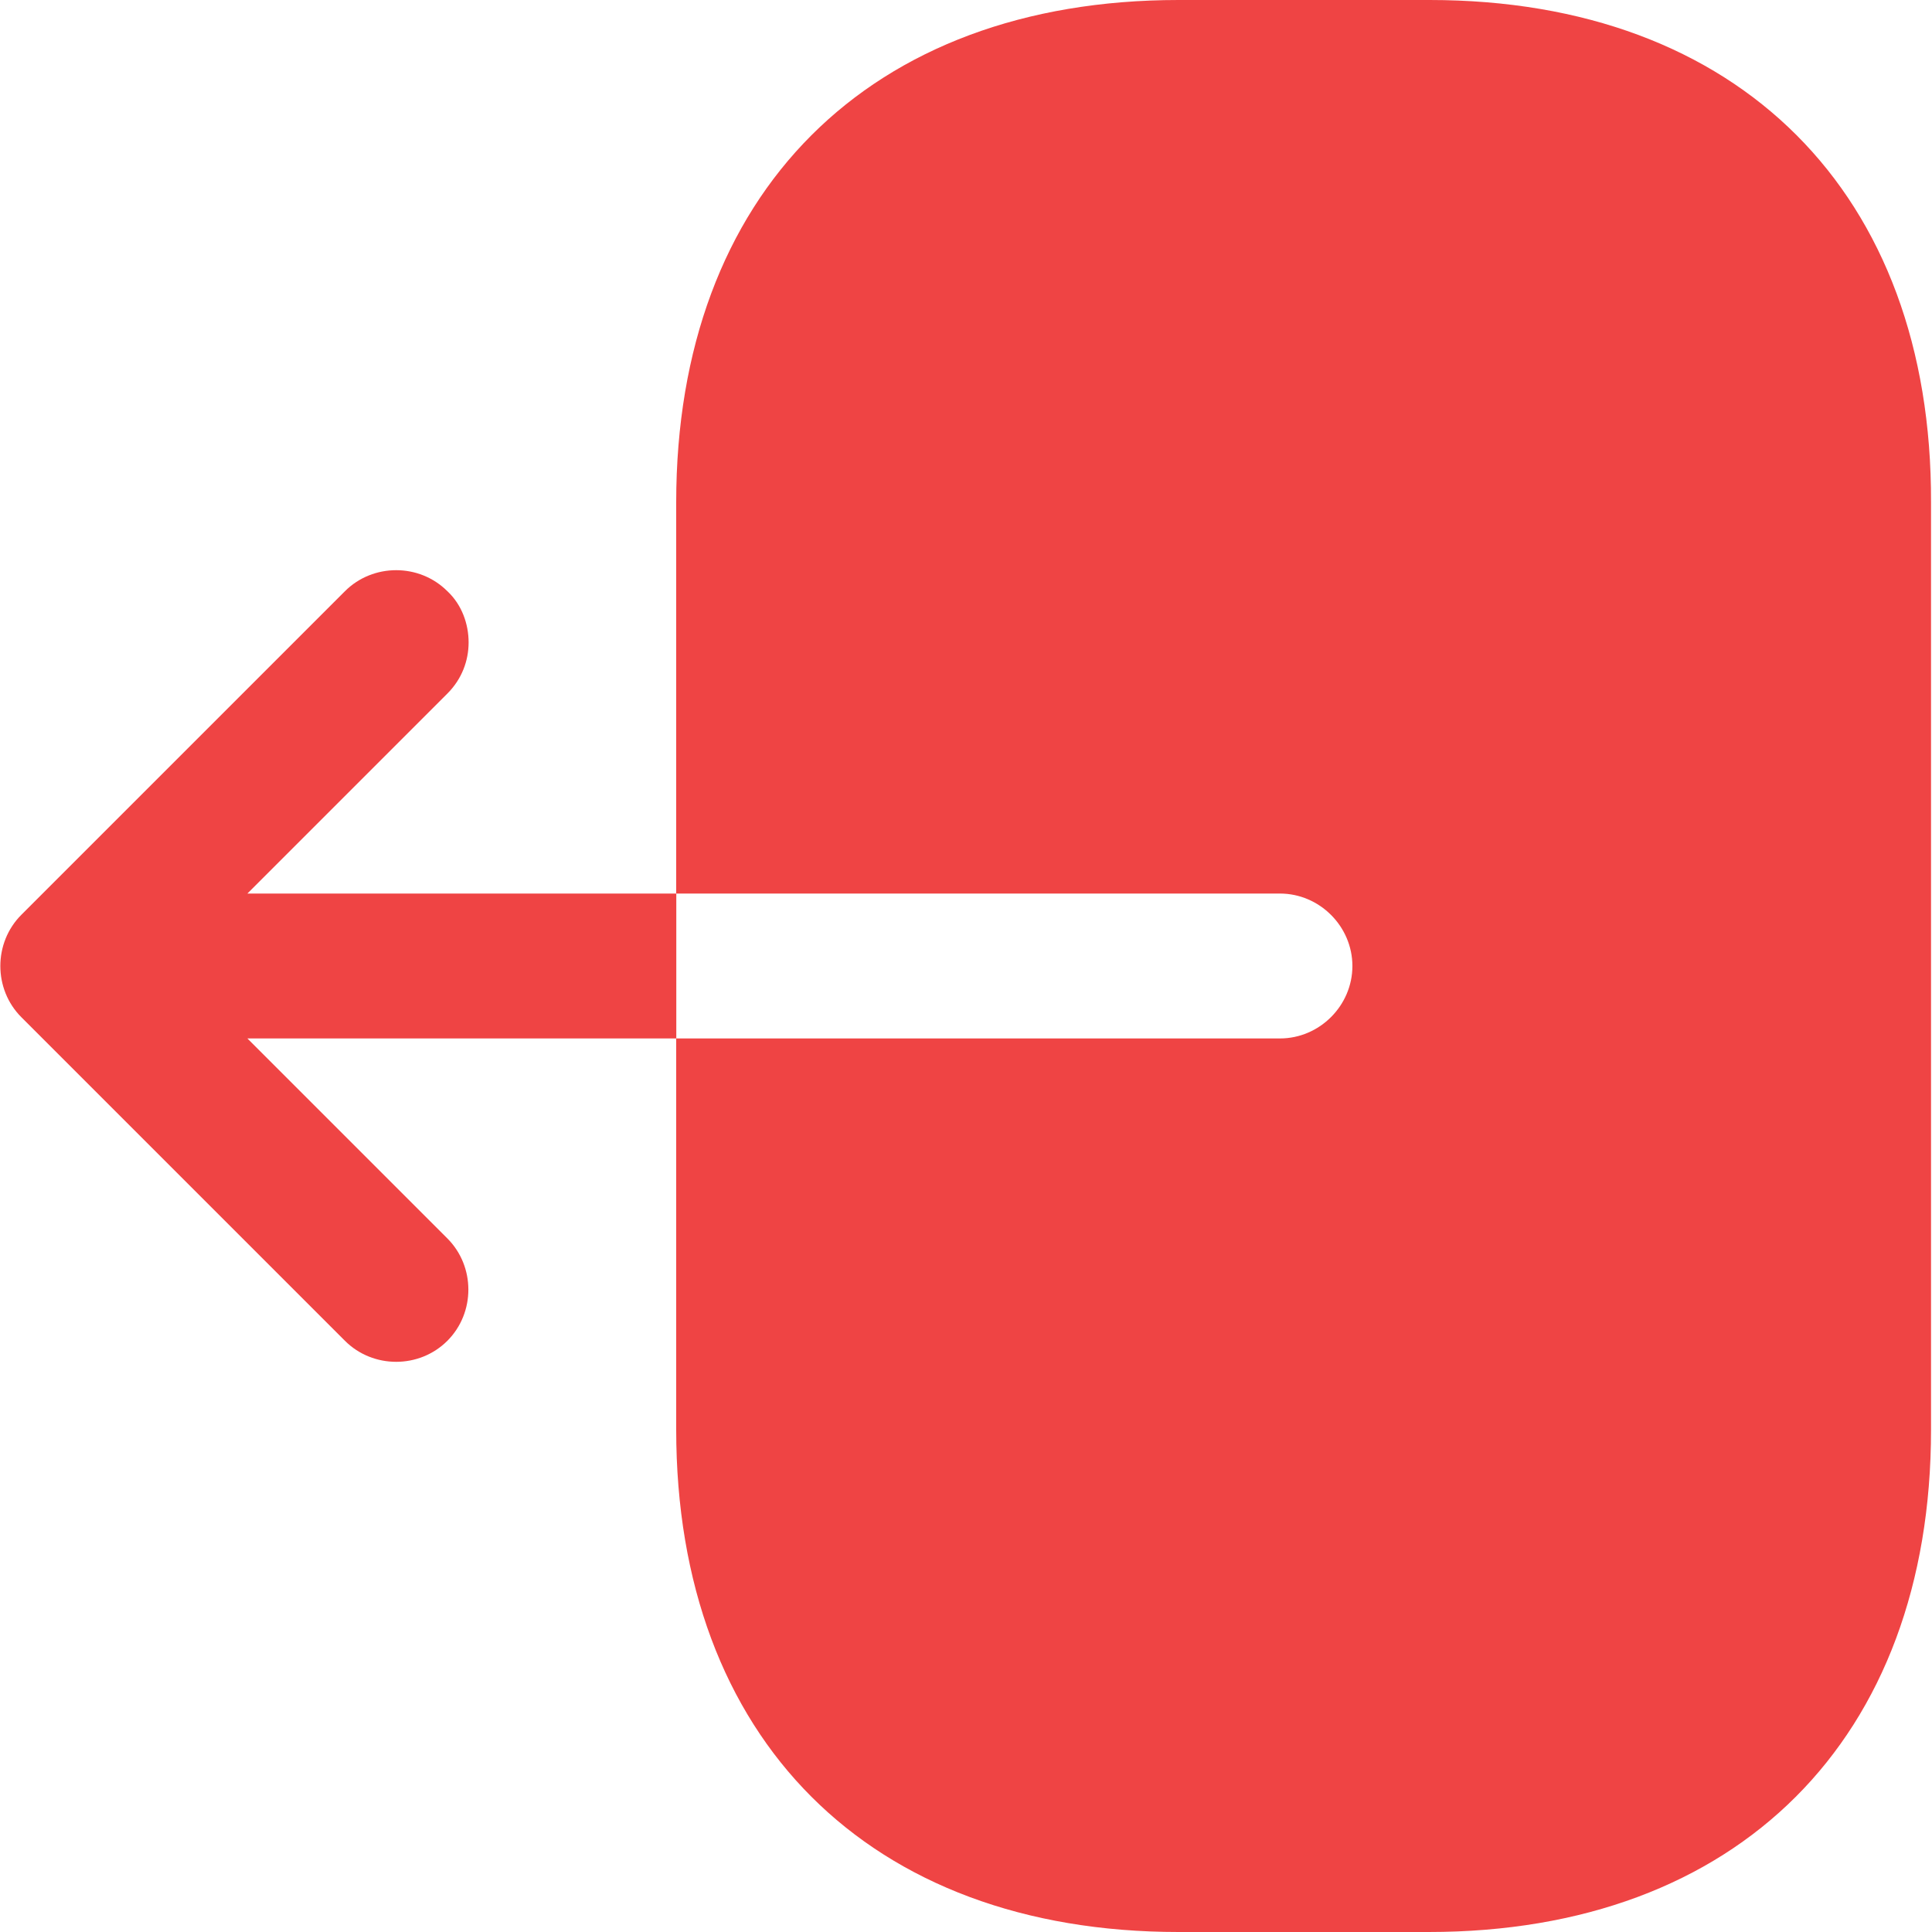 <svg width="20" height="20" viewBox="0 0 20 20" fill="none" xmlns="http://www.w3.org/2000/svg">
    <path d="M14.8 0H12.2C9 0 7 2 7 5.2V9.25H13.25C13.66 9.25 14 9.59 14 10C14 10.41 13.66 10.75 13.25 10.75H7V14.8C7 18 9 20 12.2 20H14.79C17.99 20 19.99 18 19.99 14.8V5.2C20 2 18 0 14.8 0Z"
          fill="rgb(239,68,68)"/>
    <path d="M2.561 9.25L4.631 7.18C4.781 7.03 4.851 6.84 4.851 6.65C4.851 6.46 4.781 6.26 4.631 6.12C4.341 5.83 3.861 5.83 3.571 6.12L0.221 9.47C-0.069 9.76 -0.069 10.24 0.221 10.53L3.571 13.88C3.861 14.17 4.341 14.17 4.631 13.88C4.921 13.59 4.921 13.11 4.631 12.82L2.561 10.75H7.001V9.25H2.561Z"
          fill="rgb(239,68,68)"/>
</svg>
